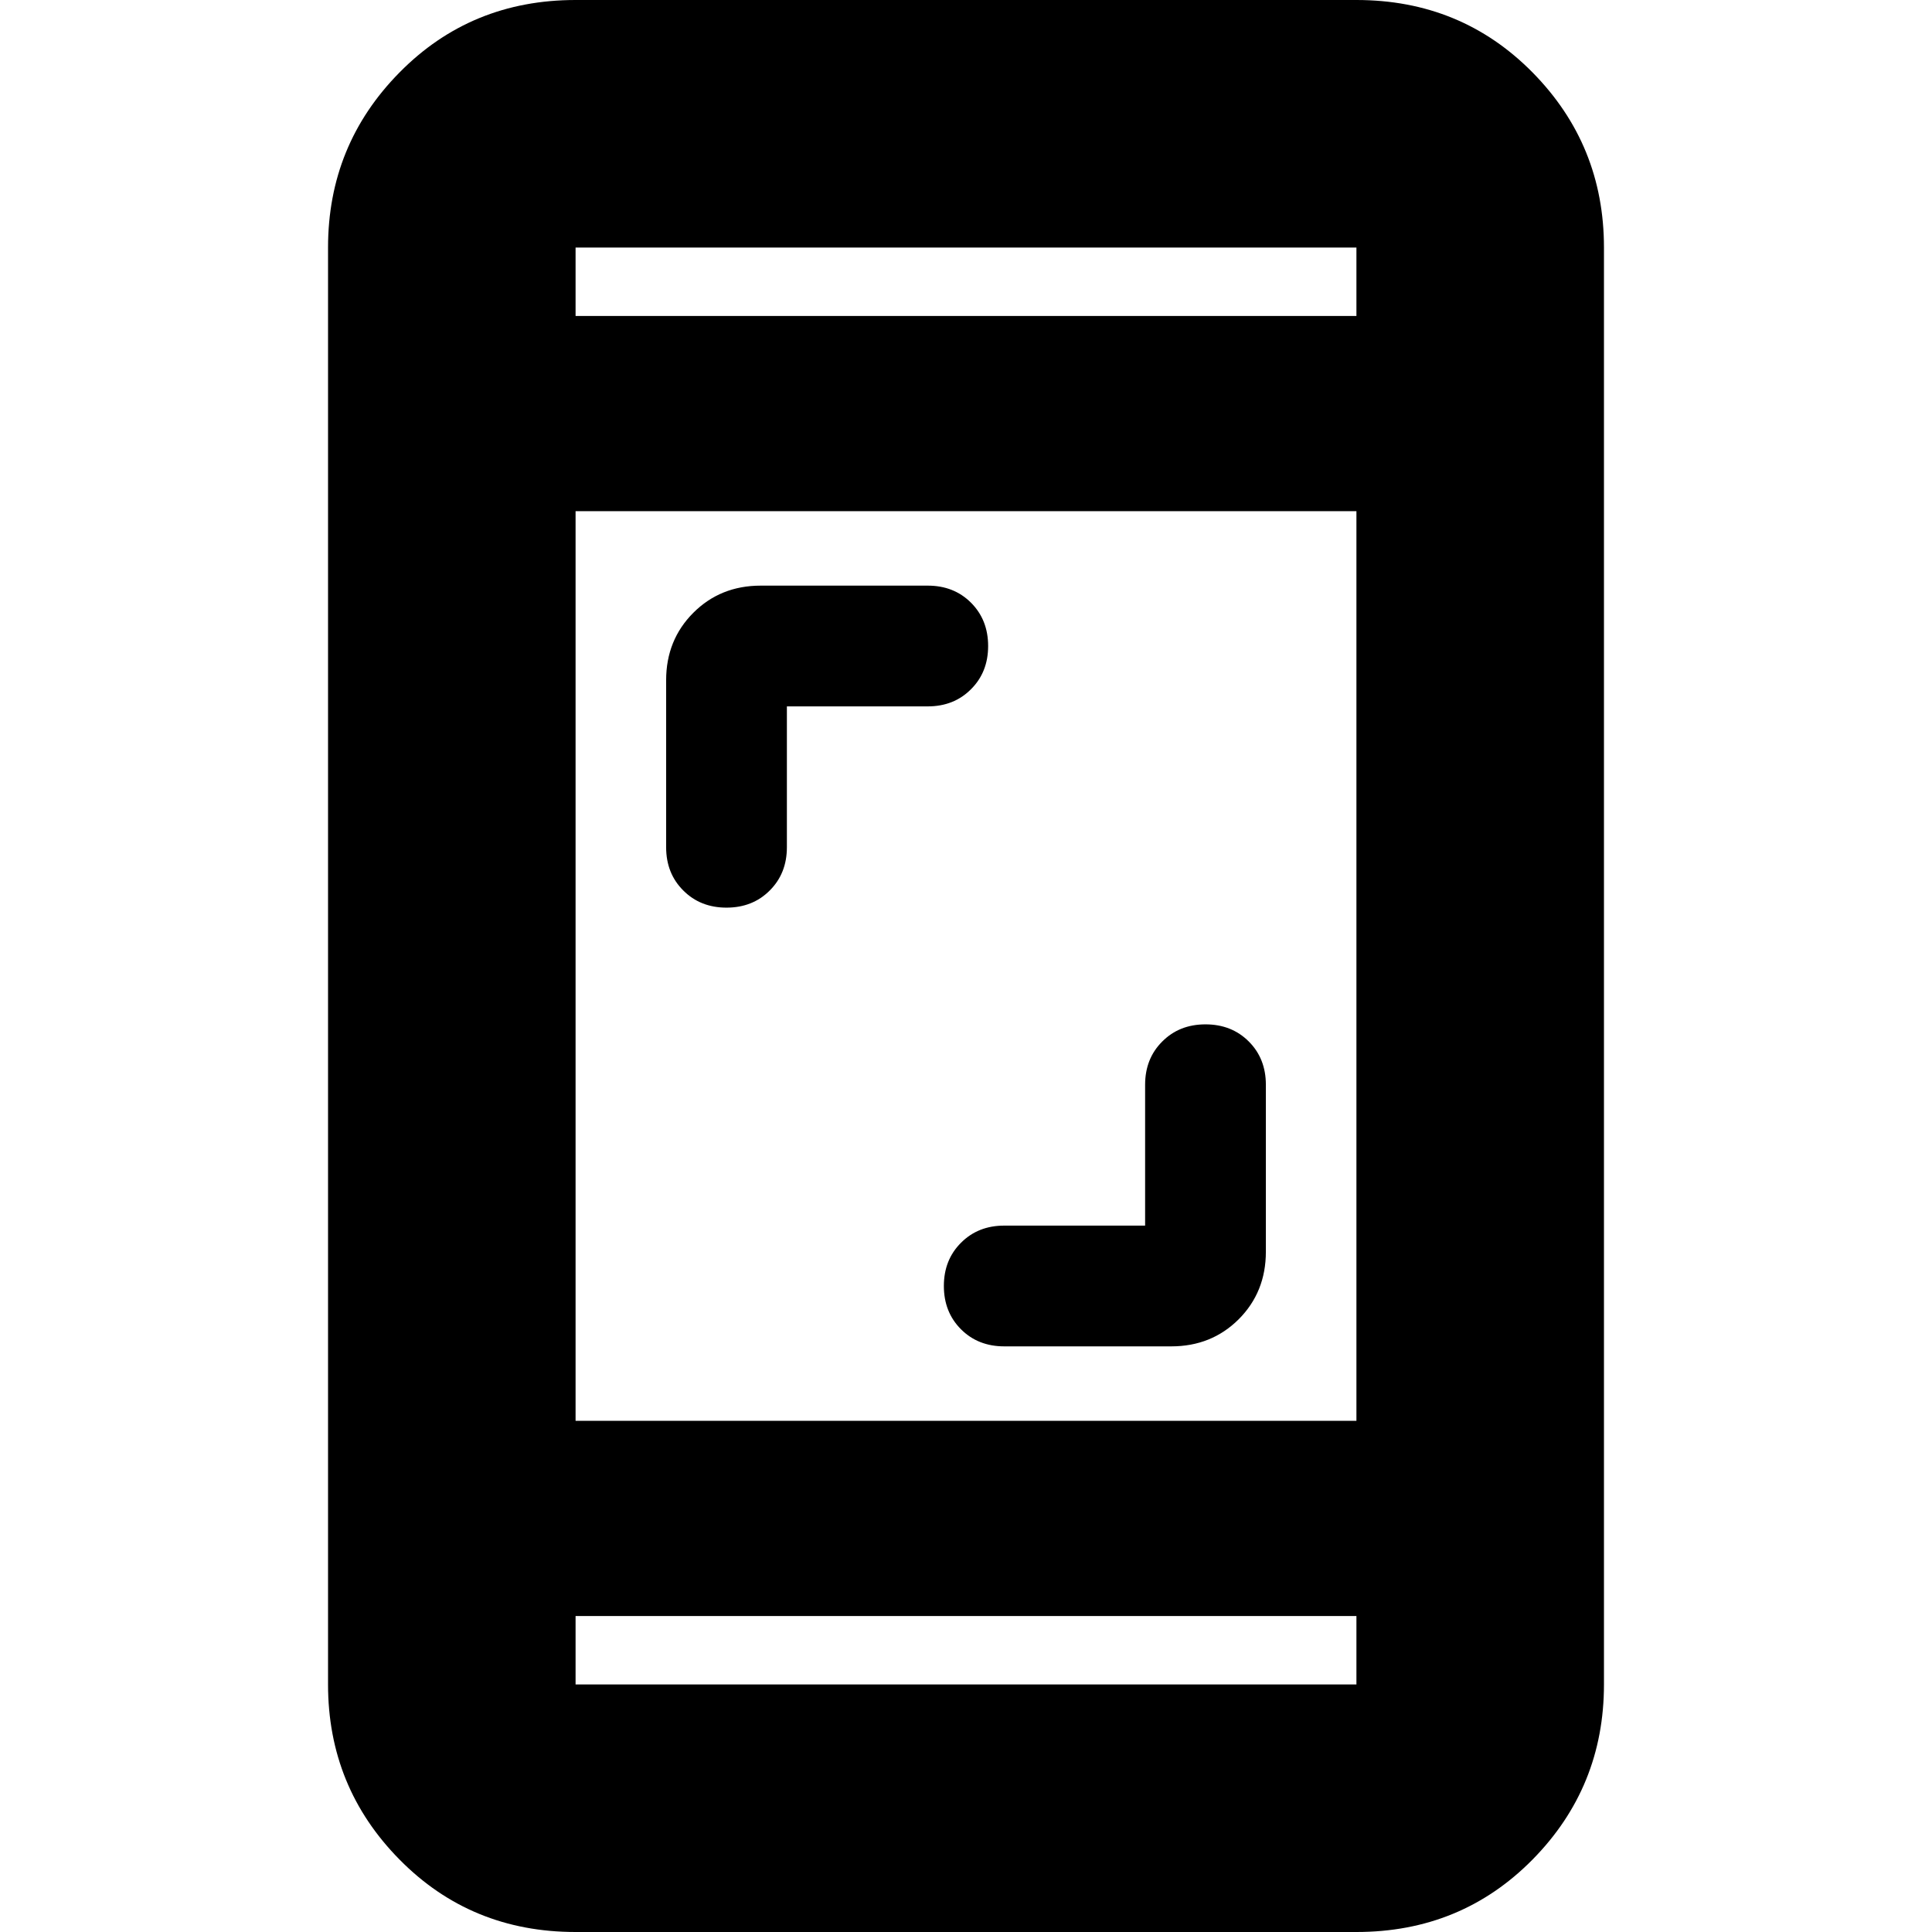 <svg xmlns="http://www.w3.org/2000/svg" height="24" width="24"><path d="M9.025 11.275q-.325 0-.537-.213-.213-.212-.213-.537V8.45q0-.5.338-.838.337-.337.837-.337h2.075q.325 0 .537.212.213.213.213.538 0 .325-.213.537-.212.213-.537.213h-1.75v1.75q0 .325-.213.537-.212.213-.537.213Zm3.45 5.45q-.325 0-.537-.212-.213-.213-.213-.538 0-.325.213-.537.212-.213.537-.213h1.75v-1.75q0-.325.213-.537.212-.213.537-.213.325 0 .538.213.212.212.212.537v2.075q0 .5-.337.838-.338.337-.838.337ZM7.15 24q-1.3 0-2.187-.9-.888-.9-.888-2.175V3.075q0-1.275.888-2.175Q5.85 0 7.15 0h9.7q1.3 0 2.188.9.887.9.887 2.175v17.85q0 1.275-.887 2.175-.888.9-2.188.9Zm0-6.35h9.7V6.35h-9.7Zm0 2.425v.85h9.7v-.85Zm0-16.15h9.7v-.85h-9.7Zm0-.85v.85-.85Zm0 17.85v-.85.85Z"/></svg>